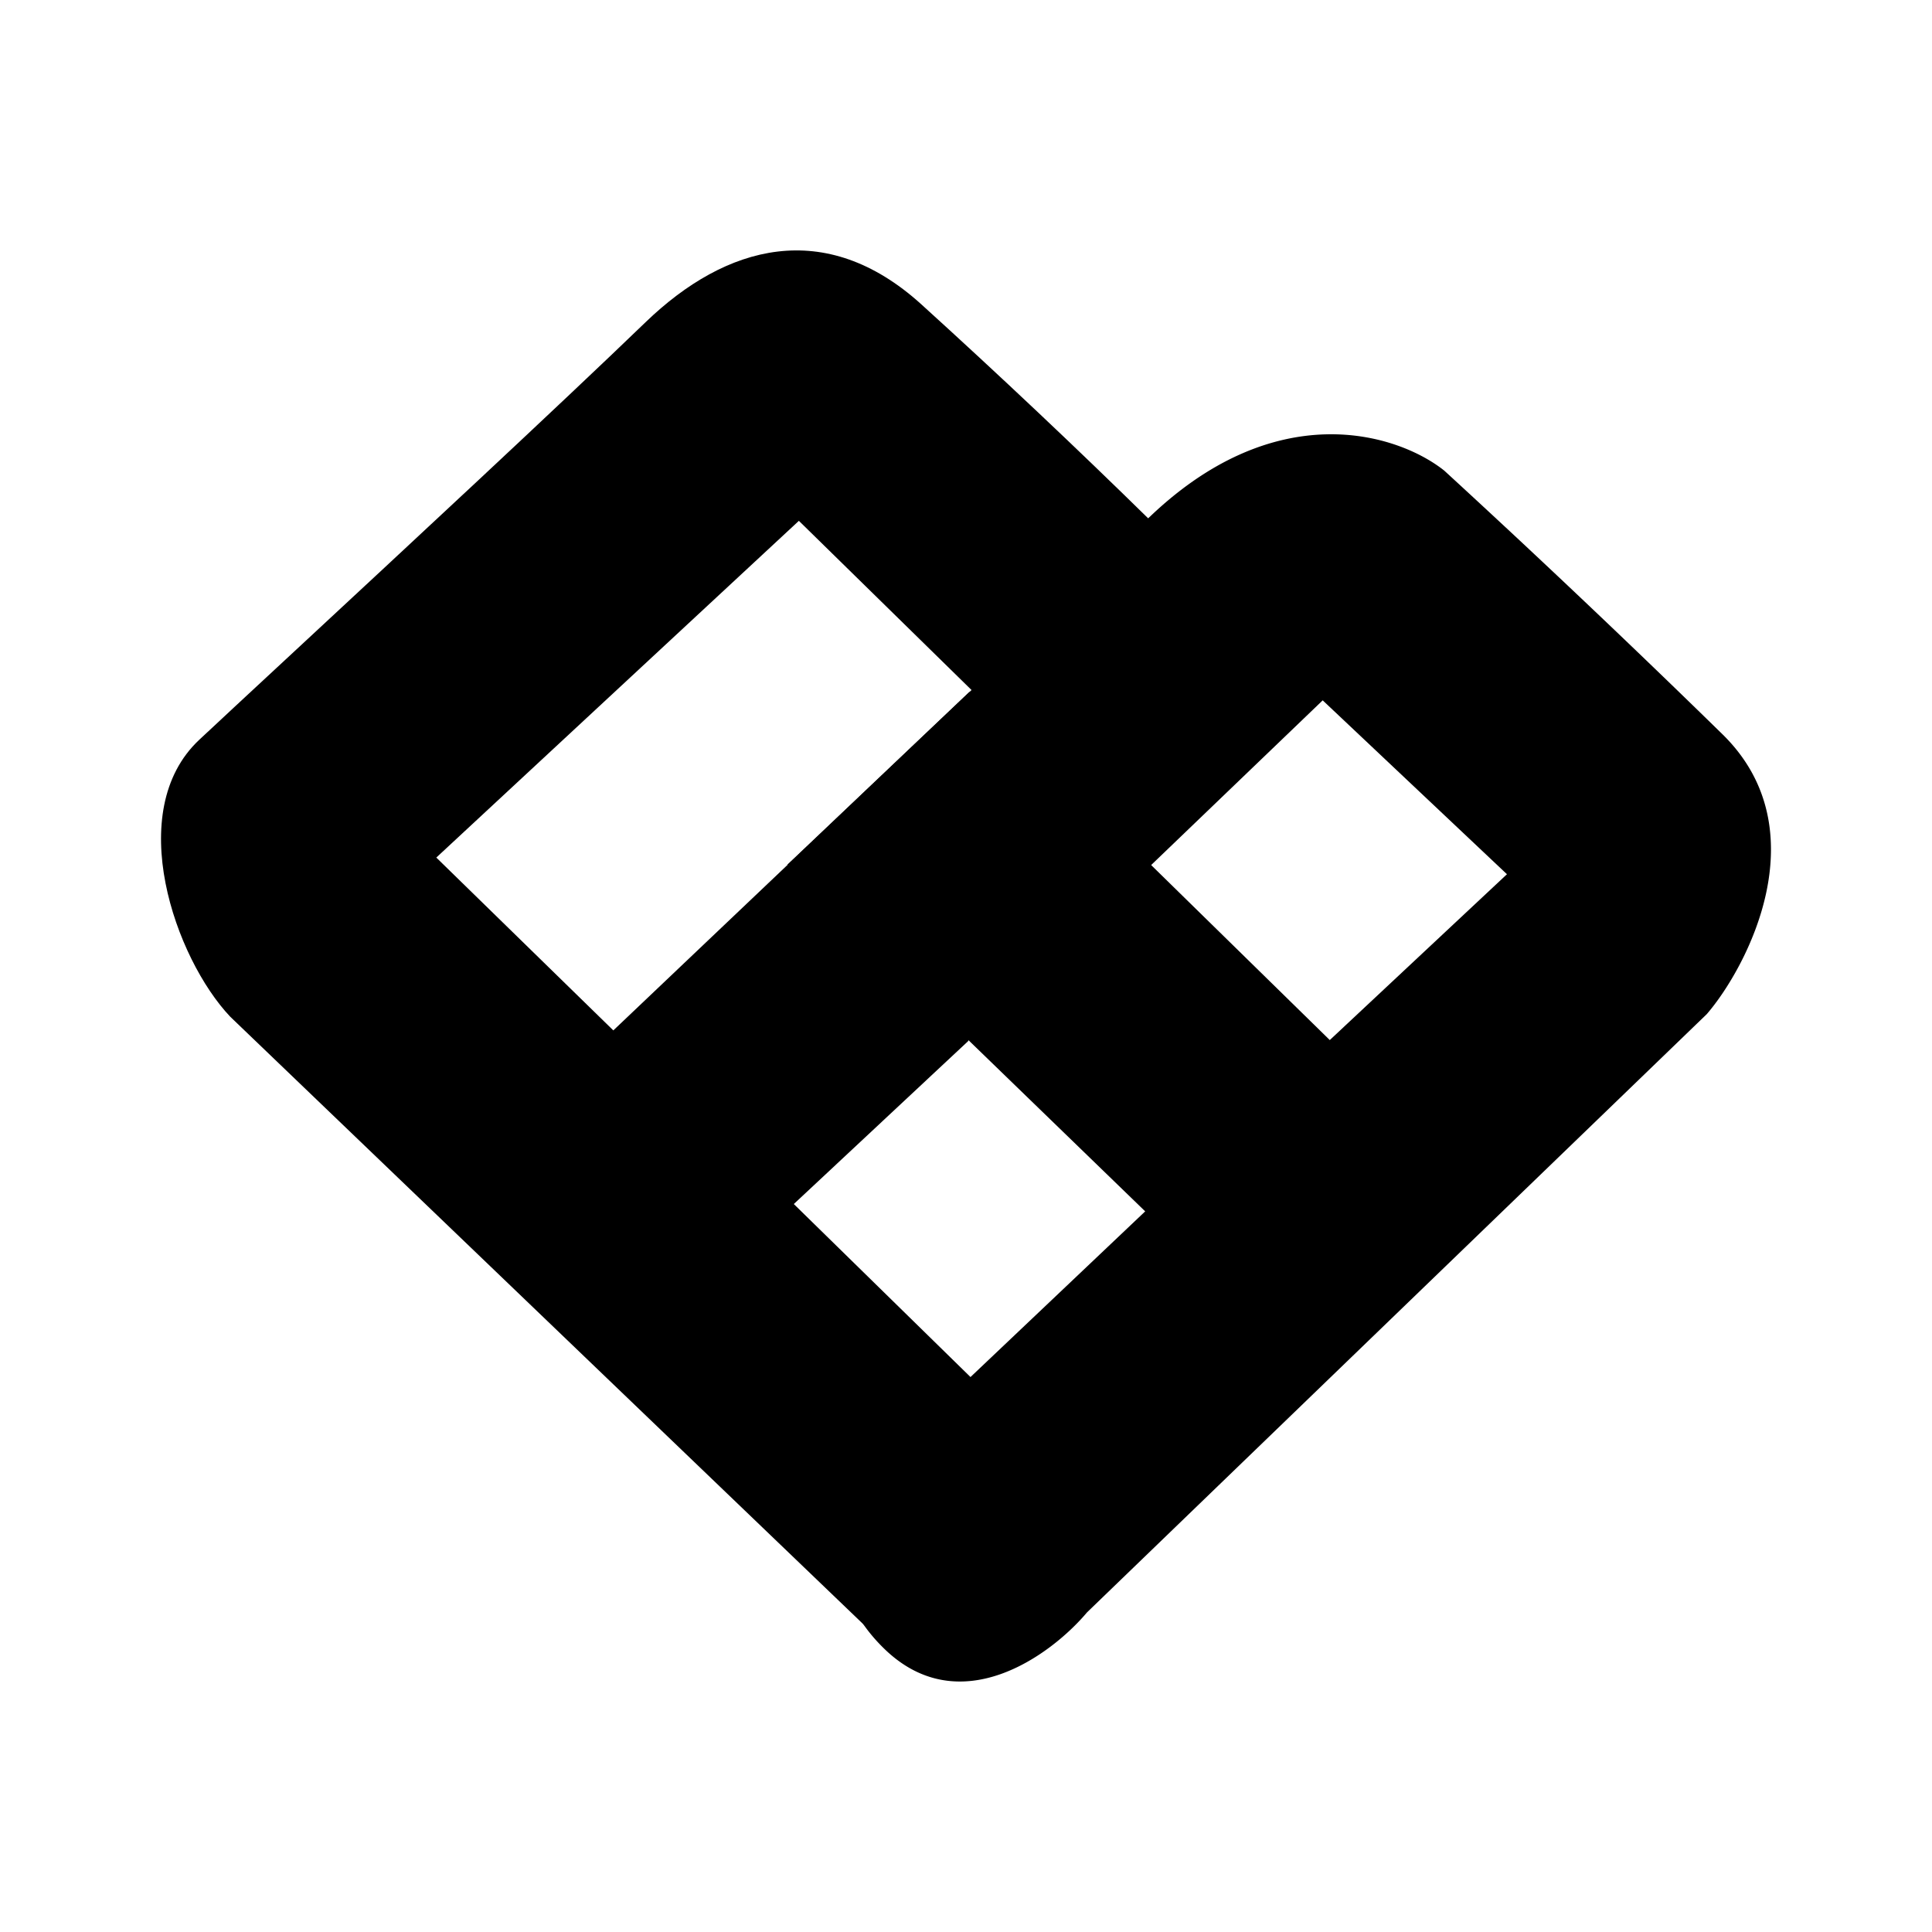 <svg xmlns="http://www.w3.org/2000/svg" xmlns:xlink="http://www.w3.org/1999/xlink" width="24" height="24" viewBox="0 0 24 24"><path fill="currentColor" fill-rule="evenodd" d="m11.03 20.47l-8.17-7.84c-.685-.723-1.33-2.554-.385-3.44c.257-.241.688-.64 1.206-1.121C5.02 6.826 6.95 5.035 8.02 4.002c1-.964 2.231-1.299 3.42-.226q1.46 1.325 2.867 2.706l-2.279 6.45l-2.167 2.025l2.21 2.164zm-5.61-9.817L9.924 6.47l2.145 2.102l-4.45 4.228z" clip-rule="evenodd"/><path fill="currentColor" fill-rule="evenodd" d="m9.784 10.745l4.442 4.303l-3.253 3.085c-.393.391-.943 1.407 0 2.337c.941.93 2.079.095 2.53-.44l7.699-7.432c.5-.58 1.402-2.285.202-3.47a151 151 0 0 0-3.462-3.281c-.567-.454-2.107-.962-3.724.636a224 224 0 0 1-4.434 4.262m4.516.001l2.219 2.174l2.201-2.06l-2.289-2.16z" clip-rule="evenodd"/><path fill="currentColor" d="m14.304 10.74l-2.262 2.153l-2.26-2.153l2.26-2.145z"/></svg>
